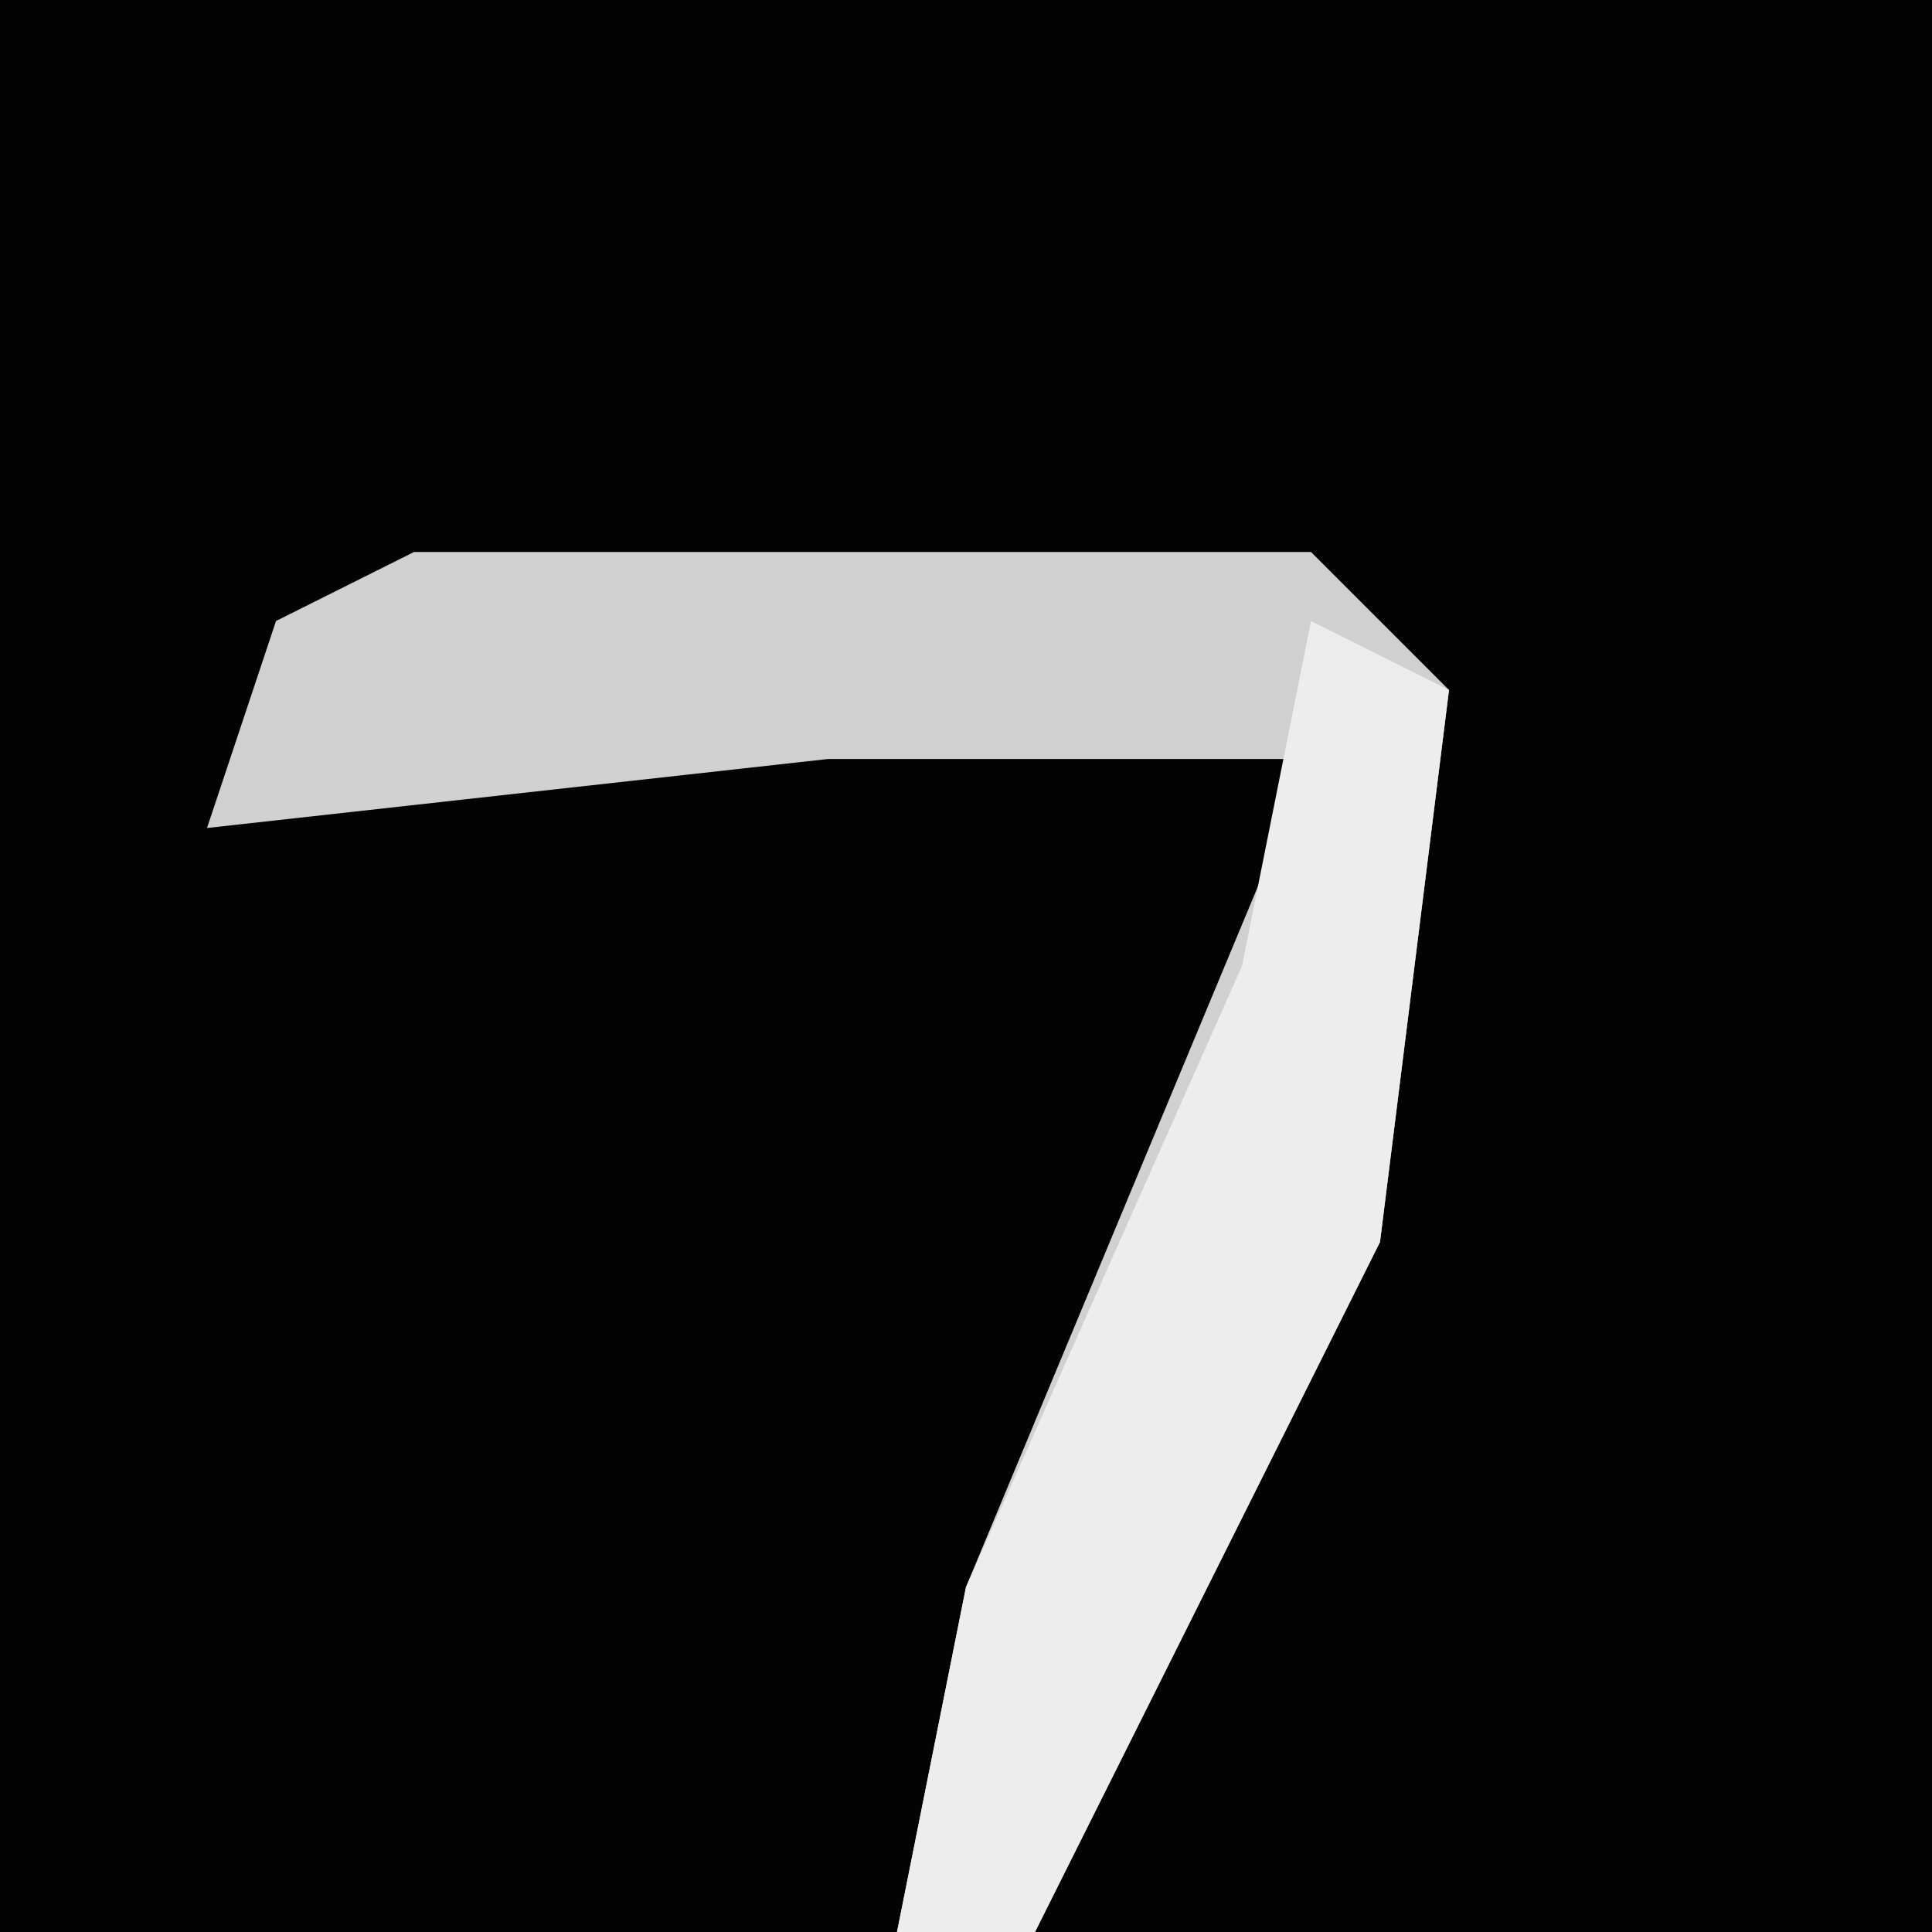 <?xml version="1.0" encoding="UTF-8"?>
<svg version="1.1" xmlns="http://www.w3.org/2000/svg" width="28" height="28">
<path d="M0,0 L28,0 L28,28 L0,28 Z " fill="#030303" transform="translate(0,0)"/>
<path d="M0,0 L13,0 L15,2 L14,10 L9,20 L7,20 L8,15 L13,3 L6,3 L-3,4 L-2,1 Z " fill="#D0D0D0" transform="translate(6,8)"/>
<path d="M0,0 L2,1 L1,9 L-4,19 L-6,19 L-5,14 L-1,5 Z " fill="#EDEDED" transform="translate(19,9)"/>
</svg>
